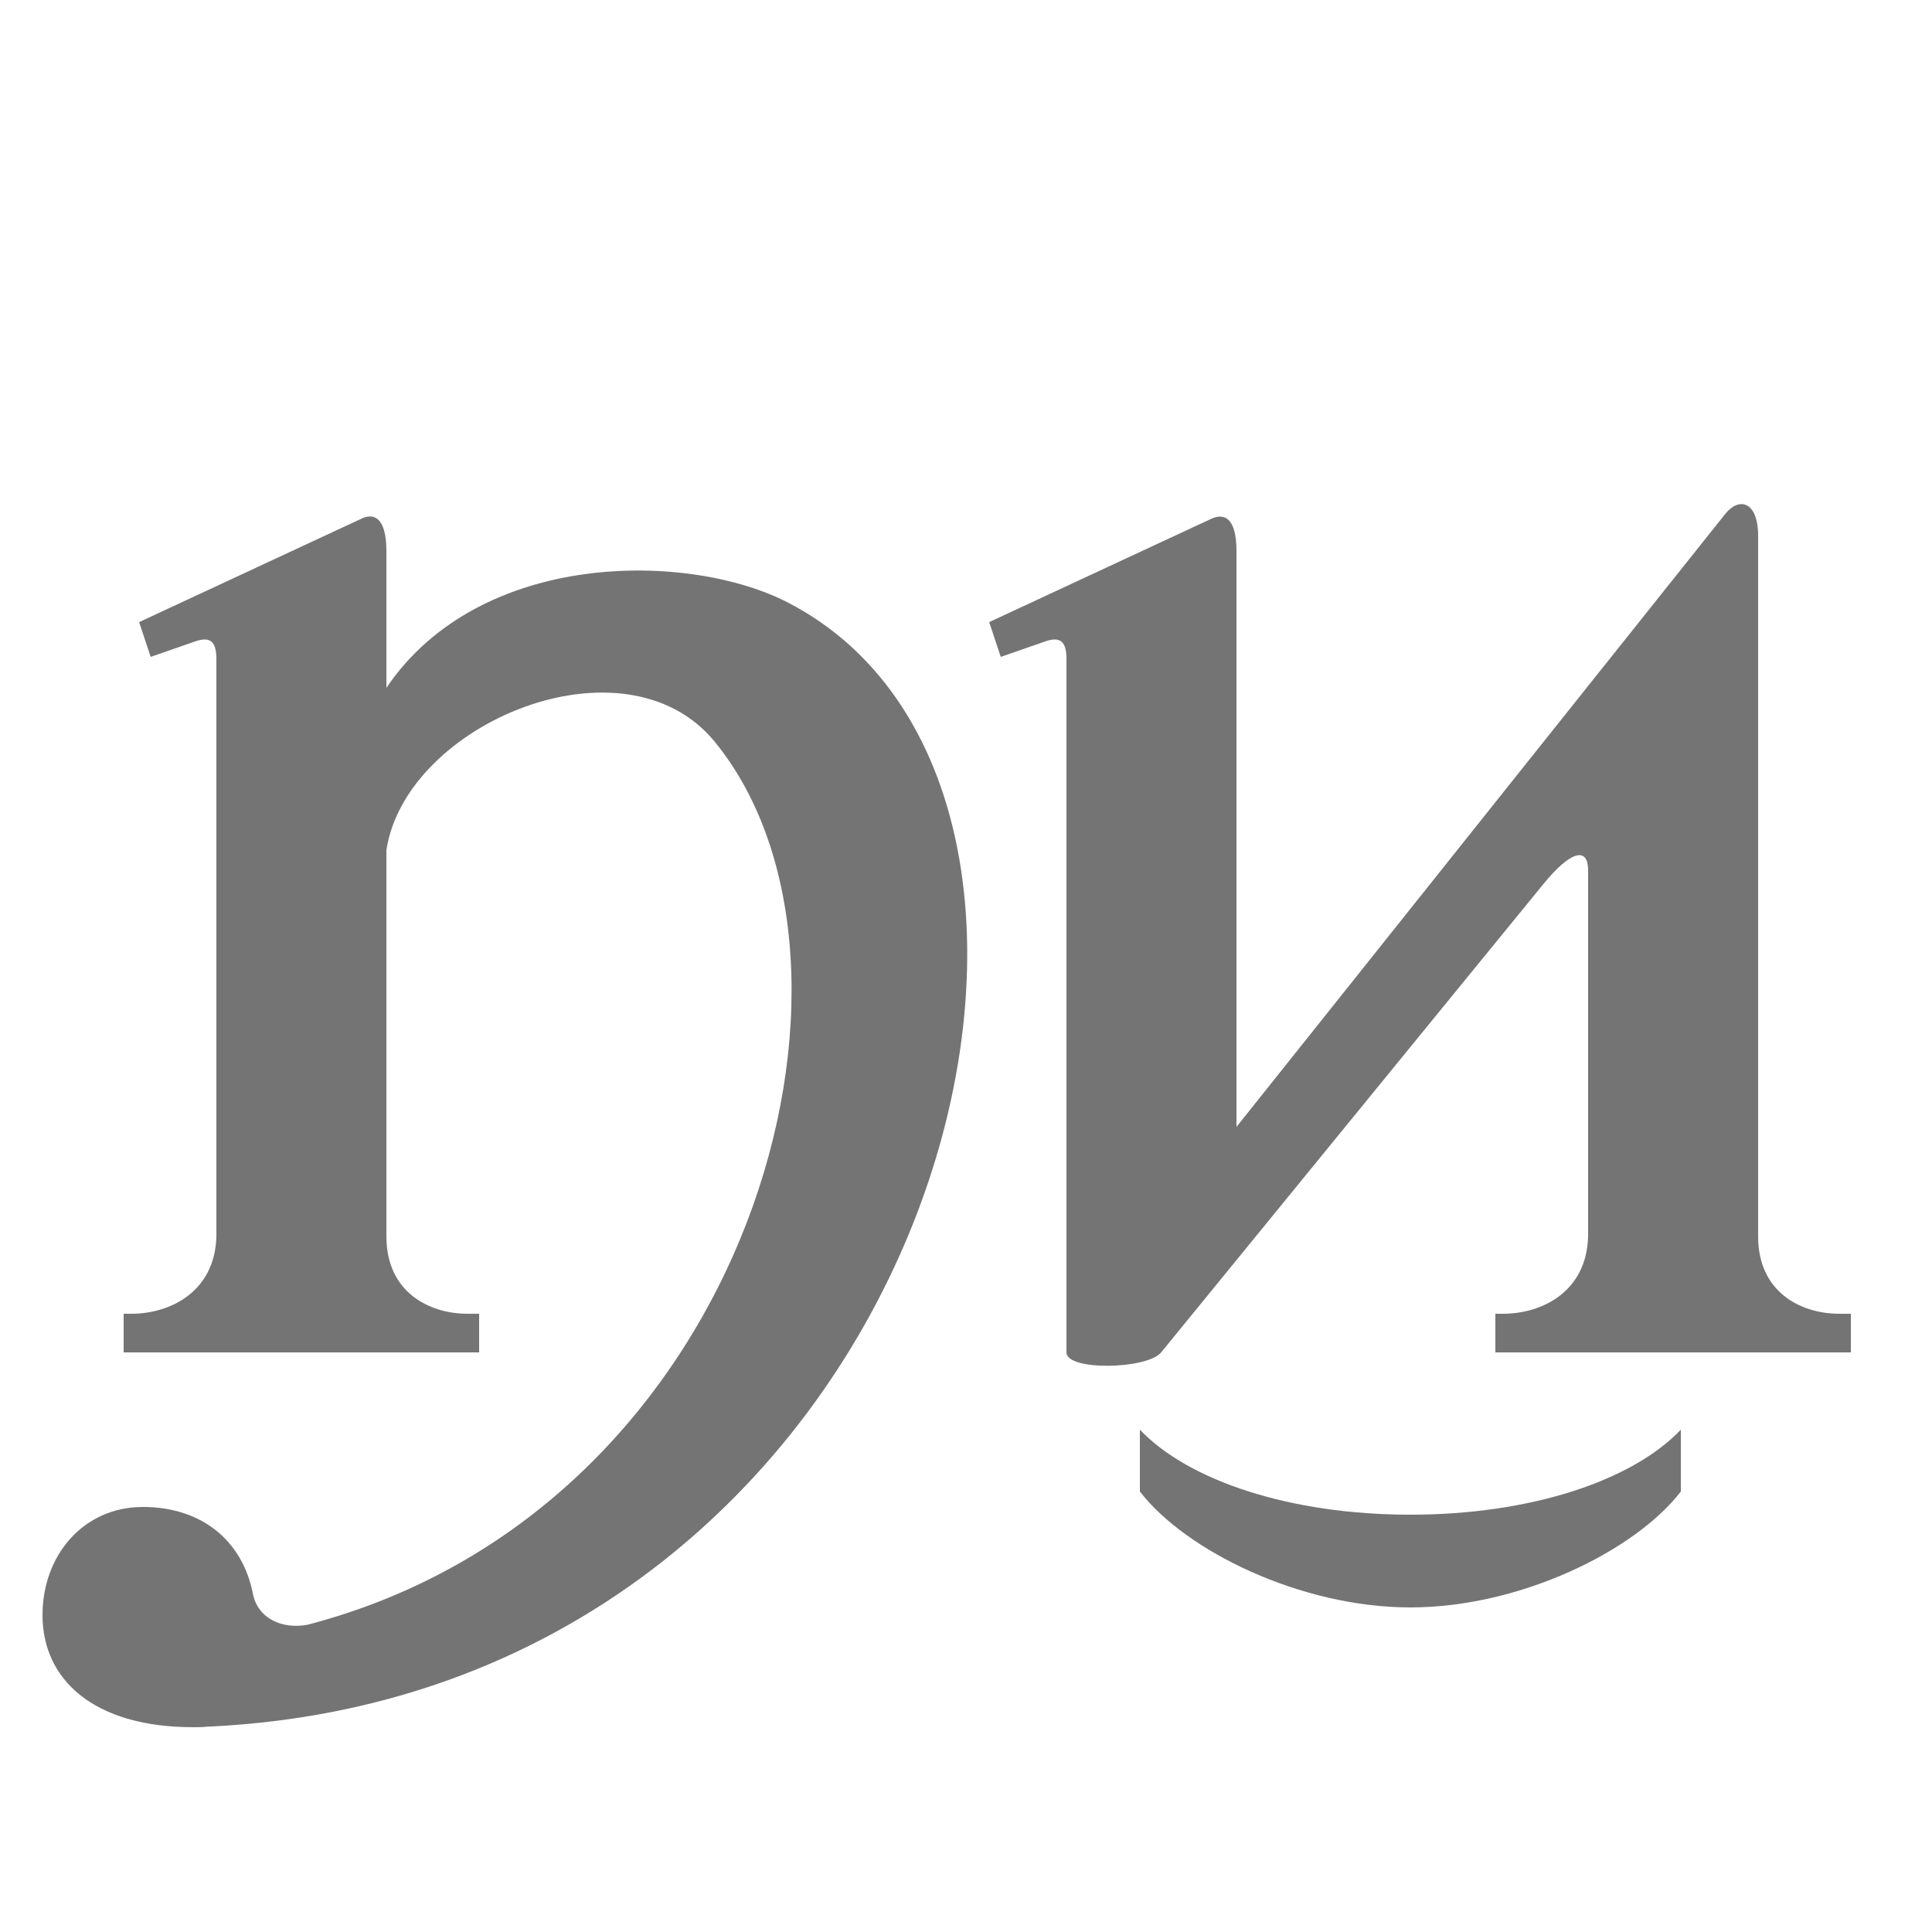<?xml version="1.0" encoding="UTF-8" standalone="no"?>
<!-- Created with Inkscape (http://www.inkscape.org/) -->

<svg
   width="1000mm"
   height="1000mm"
   viewBox="0 0 1000 1000"
   version="1.1"
   id="svg1"
   inkscape:version="1.3 (0e150ed6c4, 2023-07-21)"
   sodipodi:docname="main.svg"
   xml:space="preserve"
   xmlns:inkscape="http://www.inkscape.org/namespaces/inkscape"
   xmlns:sodipodi="http://sodipodi.sourceforge.net/DTD/sodipodi-0.dtd"
   xmlns:xlink="http://www.w3.org/1999/xlink"
   xmlns="http://www.w3.org/2000/svg"
   xmlns:svg="http://www.w3.org/2000/svg"><sodipodi:namedview
     id="namedview1"
     pagecolor="#ffffff"
     bordercolor="#666666"
     borderopacity="1.0"
     inkscape:showpageshadow="2"
     inkscape:pageopacity="0.0"
     inkscape:pagecheckerboard="0"
     inkscape:deskcolor="#d1d1d1"
     inkscape:document-units="mm"
     showgrid="true"
     inkscape:zoom="0.05656854"
     inkscape:cx="13355.48"
     inkscape:cy="3261.5302"
     inkscape:window-width="1920"
     inkscape:window-height="1001"
     inkscape:window-x="-9"
     inkscape:window-y="-9"
     inkscape:window-maximized="1"
     inkscape:current-layer="layer1"><sodipodi:guide
       position="2155.66,699.91"
       orientation="0,1"
       id="guide1"
       inkscape:locked="false"
       inkscape:label=""
       inkscape:color="rgb(192,28,40)" /><sodipodi:guide
       position="1000,300"
       orientation="0,1"
       id="guide3"
       inkscape:locked="false"
       inkscape:label=""
       inkscape:color="rgb(192,28,40)" /><inkscape:grid
       id="grid4"
       units="mm"
       originx="0"
       originy="0"
       spacingx="1"
       spacingy="1"
       empcolor="#0099e5"
       empopacity="0.302"
       color="#0099e5"
       opacity="0.149"
       empspacing="20"
       dotted="false"
       gridanglex="30"
       gridanglez="30"
       visible="true" /><sodipodi:guide
       position="0,1000"
       orientation="0,3779.528"
       id="guide63"
       inkscape:locked="false" /><sodipodi:guide
       position="1000,1000"
       orientation="3779.528,0"
       id="guide64"
       inkscape:locked="false" /><sodipodi:guide
       position="1000,0"
       orientation="0,-3779.528"
       id="guide65"
       inkscape:locked="false" /><sodipodi:guide
       position="0,0"
       orientation="-3779.528,0"
       id="guide66"
       inkscape:locked="false" /><inkscape:page
       x="0"
       y="0"
       width="1000"
       height="1000"
       id="main"
       margin="0"
       bleed="0" /><inkscape:page
       x="70"
       y="1000"
       width="450"
       height="1000"
       id="page0"
       margin="0"
       bleed="0"
       inkscape:label="x" /><inkscape:page
       x="520"
       y="1000"
       width="440"
       height="1000"
       id="page1"
       margin="0"
       bleed="0"
       inkscape:label="z" /><inkscape:page
       x="960"
       y="1000"
       width="440"
       height="1000"
       id="page2"
       inkscape:label="t"
       margin="0"
       bleed="0" /><inkscape:page
       x="3000"
       y="1000"
       width="500"
       height="1000"
       id="page3" /><inkscape:page
       x="4000"
       y="1000"
       width="500"
       height="1000"
       id="page4" /><inkscape:page
       x="5000"
       y="1000"
       width="500"
       height="1000"
       id="page5" /><inkscape:page
       x="6000"
       y="1000"
       width="500"
       height="1000"
       id="page6" /><inkscape:page
       x="7000"
       y="1000"
       width="500"
       height="1000"
       id="page7" /><inkscape:page
       x="8000"
       y="1000"
       width="500"
       height="1000"
       id="page8" /><inkscape:page
       x="9000"
       y="1000"
       width="500"
       height="1000"
       id="page9" /><inkscape:page
       x="10000"
       y="1000"
       width="500"
       height="1000"
       id="page10" /><inkscape:page
       x="11000"
       y="1000"
       width="500"
       height="1000"
       id="page11" /><inkscape:page
       x="12000"
       y="1000"
       width="500"
       height="1000"
       id="page12" /><inkscape:page
       x="13000"
       y="1000"
       width="500"
       height="1000"
       id="page13" /><inkscape:page
       x="14000"
       y="1000"
       width="500"
       height="1000"
       id="page14" /><inkscape:page
       x="15000"
       y="1000"
       width="500"
       height="1000"
       id="page15" /><inkscape:page
       x="16000"
       y="1000"
       width="500"
       height="1000"
       id="page16" /><inkscape:page
       x="17000"
       y="1000"
       width="500"
       height="1000"
       id="page17" /><inkscape:page
       x="18000"
       y="1000"
       width="500"
       height="1000"
       id="page18" /><inkscape:page
       x="19000"
       y="1000"
       width="500"
       height="1000"
       id="page19" /><inkscape:page
       x="20000"
       y="1000"
       width="500"
       height="1000"
       id="page20" /><inkscape:page
       x="21000"
       y="1000"
       width="500"
       height="1000"
       id="page21" /><inkscape:page
       x="22000"
       y="1000"
       width="500"
       height="1000"
       id="page22" /><inkscape:page
       x="23000"
       y="1000"
       width="500"
       height="1000"
       id="page23" /><inkscape:page
       x="24000"
       y="1000"
       width="500"
       height="1000"
       id="page24" /><inkscape:page
       x="25000"
       y="1000"
       width="500"
       height="1000"
       id="page25" /><inkscape:page
       x="26000"
       y="1000"
       width="500"
       height="1000"
       id="page26" /><inkscape:page
       x="27000"
       y="1000"
       width="500"
       height="1000"
       id="page27" /><inkscape:page
       x="28000"
       y="1000"
       width="500"
       height="1000"
       id="page28" /><inkscape:page
       x="29000"
       y="1000"
       width="500"
       height="1000"
       id="page29" /><inkscape:page
       x="30000"
       y="1000"
       width="500"
       height="1000"
       id="page30" /><inkscape:page
       x="31000"
       y="1000"
       width="500"
       height="1000"
       id="page31" /><inkscape:page
       x="32000"
       y="1000"
       width="500"
       height="1000"
       id="page32" /><inkscape:page
       x="33000"
       y="1000"
       width="500"
       height="1000"
       id="page33" /><inkscape:page
       x="34000"
       y="1000"
       width="500"
       height="1000"
       id="page34" /><inkscape:page
       x="35000"
       y="1000"
       width="500"
       height="1000"
       id="page35" /><inkscape:page
       x="36000"
       y="1000"
       width="500"
       height="1000"
       id="page36" /></sodipodi:namedview><defs
     id="defs1" /><g
     inkscape:label="Layer 1"
     inkscape:groupmode="layer"
     id="layer1"><path
       id="path137"
       style="fill:#747474;fill-opacity:1;stroke:none;stroke-width:160;stroke-linecap:round;stroke-linejoin:round;paint-order:stroke markers fill"
       d="m 7815.661,-1970 c -68.632,-10e-5 -136.401,19.43 -167.773,81.136 -11.742,23.096 -16.504,61.724 -6.649,85.917 8.642,21.217 30.879,35.454 54.853,30.561 26.026,-5.312 40.227,-25.738 35.807,-49.431 -4.673,-25.052 -29.713,-37.81 -19.01,-59.126 13.111,-26.113 42.316,-53.387 101.471,-53.387 66.537,0 105.64,74.329 105.64,174.329 -0.493,88.573 -55.816,163.77 -127.454,163.77 -65.218,-1.018 -80.209,-45.784 -81.454,-105.77 -0.246,-11.838 -79.416,28.619 -78,40 8.109,65.173 66.321,112 161.166,112 124.79,-10e-5 212,-80.804 212,-210 0,-151.02 -71.39,-210 -190.597,-210 z"
       sodipodi:nodetypes="sssssssccsssss" /><g
       id="g28"><path
         id="path30"
         style="fill:#747474;fill-opacity:1;stroke:none;stroke-width:160;stroke-linecap:round;stroke-linejoin:round;paint-order:stroke markers fill"
         d="M 2850,290 C 2734.02,290 2640,384.02 2640,500 c -1e-4,115.98 94.02,210 210,210 115.98,6e-5 210,-94.02 210,-210 1e-4,-123.248 -82.598,-210 -210,-210 z m 7.713,46.23 c 71.638,-5e-5 129.712,64.42 129.712,143.885 -1e-4,79.465 -58.074,143.885 -129.712,143.885 -71.638,5e-5 -129.712,-64.419 -129.712,-143.885 -10e-5,-79.466 58.074,-143.885 129.712,-143.885 z"
         sodipodi:nodetypes="ssssssssss" /></g><g
       id="g3"><path
         id="rect4"
         style="fill:#747474;fill-opacity:1;stroke:none;stroke-width:160;stroke-linecap:round;stroke-linejoin:round;paint-order:stroke markers fill"
         d="m 191.619,267.322 c -1.526,-0.028 -3.138,0.438 -4.725,1.231 l -114.894,53.447 6,18 23,-8 c 7.843,-2.728 11,-5e-5 11,9.176 v 298.825 c -0.779,28.696 -24,40 -44,40 h -4 v 20 H 248 v -20 h -6 c -20,3e-5 -42,-11.266 -42,-40 v -318 -36.678 c 0,-13.401 -3.803,-17.918 -8.381,-18 z"
         sodipodi:nodetypes="scccsscsccccsscss" /><path
         style="fill:#747474;fill-opacity:1;stroke:none;stroke-width:0.265px;stroke-linecap:butt;stroke-linejoin:miter;stroke-opacity:1"
         d="m 200,356 v 84 C 210.003,374.367 323.389,326.936 370,384 464.153,499.269 389.77,781.038 159,841 l -59,53 C 482.978,882.635 604.07,413.818 408.077,312 357.02,285.476 248.709,284.151 200,356 Z"
         id="path5"
         sodipodi:nodetypes="ccsccsc" /><path
         id="path6"
         style="fill:#747474;stroke-width:160;stroke-linecap:round;stroke-linejoin:round;paint-order:stroke markers fill"
         d="M 130.889,824.845 C 125.419,797.118 104.045,780 74,780 c -30.928,0 -52,25.072 -52,56 0,33.005 26.045,58 78,58 30.928,0 59,-22.072 59,-53 -12.753,2.296 -25.516,-3.001 -28.111,-16.155 z"
         sodipodi:nodetypes="sssscs" /></g><path
       id="path8"
       style="fill:#747474;stroke-width:160;stroke-linecap:round;stroke-linejoin:round;paint-order:stroke markers fill"
       d="m 1112,80 4,1e-5 c 20,5e-5 43.221,-11.304 44,-40 h 80 c 0,28.734 22,40 42,40 l 6,-1e-5 v 20 h -176 z"
       sodipodi:nodetypes="csccscccc" /><path
       style="fill:#747474;fill-opacity:1;stroke:none;stroke-width:0.265px;stroke-linecap:butt;stroke-linejoin:miter;stroke-opacity:1"
       d="m 584.925,-52.404 v 32 c 0,7.335 8.731,8.21 13.15,2.356 l 234,-310 c 12.593,-16.683 23,-19.971 23,-6.824 v 0.824 l 80,-116 v -36.678 c 0,-17.867 -8.86,-22.452 -13.106,-16.769 z"
       id="path12"
       sodipodi:nodetypes="cssssccssc" /><g
       id="glyph_z"><path
         id="rect7"
         style="fill:#747474;stroke-width:160;stroke-linecap:round;stroke-linejoin:round;paint-order:stroke markers fill"
         d="M 552,700 640,600 V 322 h -88 z"
         sodipodi:nodetypes="ccccc" /><path
         style="fill:#747474;fill-opacity:1;stroke:none;stroke-width:0.265px;stroke-linecap:butt;stroke-linejoin:miter;stroke-opacity:1"
         d="M 512,322 518,340 l 23,-8 c 7.843,-2.728 11,0 11,9.176 L 640,322 v -36.678 c 0,-17.867 -6.674,-19.761 -13.106,-16.769 z"
         id="path9"
         sodipodi:nodetypes="ccsccssc" /><path
         id="rect9"
         style="fill:#747474;stroke-width:160;stroke-linecap:round;stroke-linejoin:round;paint-order:stroke markers fill"
         d="m 910,312 -88,66 v 262 c -0.779,28.696 -24,40 -44,40 h -4 v 20 h 184 v -20 h -6 c -20,0 -42,-11.266 -42,-40 z"
         sodipodi:nodetypes="cccsccccssc" /><path
         style="fill:#747474;fill-opacity:1;stroke:none;stroke-width:0.265px;stroke-linecap:butt;stroke-linejoin:miter;stroke-opacity:1"
         d="M 552,693.644 V 700 c 0,9.715 41.861,8.747 49,10e-6 L 799,457.4 C 812.216,441.207 822,437.43 822,450.576 v 0.824 L 910,314 V 277.322 C 910,259.455 900.142,257.043 893,266 Z"
         id="path11"
         sodipodi:nodetypes="cssssccssc" /><path
         id="path13"
         style="fill:#747474;fill-opacity:1;stroke:none;stroke-width:0.265px;stroke-linecap:butt;stroke-linejoin:miter;stroke-opacity:1"
         d="m 590,740 v 32 c 23.634,30.68 83.115,60 140,60 56.885,2e-5 116.366,-29.32 140,-60 v -32 c -25.264,26.524 -77.935,44 -140,44 -62.065,0 -114.736,-17.476 -140,-44 z"
         sodipodi:nodetypes="ccsccsc" /></g><g
       id="glyph_i"><path
         id="rect14"
         style="fill:#747474;fill-opacity:1;stroke:none;stroke-width:160;stroke-linecap:round;stroke-linejoin:round;paint-order:stroke markers fill"
         d="M 1122.894,268.553 1008,322 l 6,18 23,-8 c 7.843,-2.728 11,-5e-5 11,9.176 v 298.825 c -0.779,28.696 -24,40 -44,40 H 1000 v 20 h 184 v -20 h -6 c -20,0 -42,-11.266 -42,-40 V 285.322 c 0,-6.563 -1.169,-22.738 -13.106,-16.769 z"
         sodipodi:nodetypes="cccsscsccccsssc" /><path
         style="fill:#747474;fill-opacity:1;stroke:none;stroke-width:0.265px;stroke-linecap:butt;stroke-linejoin:miter;stroke-opacity:1"
         d="m 1136,354 v 84 c 9.931,-65.633 111.354,-116.665 164.655,-70.42 43.377,37.634 37.31,132.055 3.493,230.81 -39.028,113.973 106.245,164.56 176.043,37.636 l -24.127,-6.406 c -36.065,43.802 -82.002,30.38 -59.473,-36.665 44.942,-133.744 24.913,-246.446 -52.597,-284.374 C 1292.316,283.293 1184.709,282.151 1136,354 Z"
         id="path15"
         sodipodi:nodetypes="ccssccssc" /></g><g
       id="g26"><path
         id="path17"
         style="fill:#747474;stroke-width:160;stroke-linecap:round;stroke-linejoin:round;paint-order:stroke markers fill"
         d="M 2116,316 2036,342 v 358 h 128 v -20 h -6 c -20,0 -42.001,-11.266 -42.001,-40 z"
         sodipodi:nodetypes="cccccssc" /><path
         id="path19"
         style="fill:#747474;stroke-width:160;stroke-linecap:round;stroke-linejoin:round;paint-order:stroke markers fill"
         d="m 2036,300 v 60 h 80 c 0.779,-28.696 24,-40 44,-40 H 2164 v -20 z" /><path
         id="path44-4"
         style="fill:#747474;stroke-width:160;stroke-linecap:round;stroke-linejoin:round;paint-order:stroke markers fill"
         d="m 1944,300 h -178 v 20 h 36 c 21.85,0 23.138,8.549 8,26 -63.61,73.329 -90,225.826 -14,310 74.113,82.085 197.357,55.071 264,-56 v -60 c -60,89.533 -144.652,112.157 -202,49.901 C 1785.514,511.212 1879.353,340 1940,312 c 6.924,-3.197 12.439,-12 4,-12 z"
         sodipodi:nodetypes="sccsssccsss" /><path
         id="path61"
         style="fill:#747474;stroke-width:160;stroke-linecap:round;stroke-linejoin:round;paint-order:stroke markers fill"
         d="m 1684,300 h -178 v 20 h 36 c 21.85,0 23.138,8.549 8,26 -63.61,73.329 -90,225.826 -14,310 74.113,82.085 197.357,55.071 264,-56 v -60 c -60,89.533 -144.652,112.157 -202,49.901 C 1525.514,511.212 1619.353,340 1680,312 c 6.924,-3.197 12.439,-12 4,-12 z"
         sodipodi:nodetypes="sccsssccsss" /></g><g
       id="g27"><path
         id="path21"
         style="fill:#747474;stroke-width:160;stroke-linecap:round;stroke-linejoin:round;paint-order:stroke markers fill"
         d="M 2580,316 2500,342 v 538 h 80 z"
         sodipodi:nodetypes="ccccc" /><path
         id="path22"
         style="fill:#747474;stroke-width:160;stroke-linecap:round;stroke-linejoin:round;paint-order:stroke markers fill"
         d="m 2500,300 v 60 h 80 c 0.779,-28.696 24,-40 44,-40 H 2628 v -20 z" /><path
         id="path44-2"
         style="fill:#747474;stroke-width:160;stroke-linecap:round;stroke-linejoin:round;paint-order:stroke markers fill"
         d="m 2408,300 h -178 v 20 h 36 c 21.85,0 23.138,8.549 8,26 -63.61,73.329 -90,225.826 -14,310 74.113,82.085 197.357,55.071 264,-56 v -60 c -60,89.533 -144.652,112.157 -202,49.901 C 2249.514,511.212 2343.353,340 2404,312 c 6.924,-3.197 12.439,-12 4,-12 z"
         sodipodi:nodetypes="sccsssccsss" /><path
         style="fill:#747474;fill-opacity:1;stroke:none;stroke-width:0.265px;stroke-linecap:butt;stroke-linejoin:miter;stroke-opacity:1"
         d="m 2640,874 -9.671,-21.082 -39.329,17.082 c -7.617,3.308 -11,0 -11,-9.176 v -0.824 l -80,20 v 40.678 c 0,17.867 6.761,19.942 13.106,16.769 z"
         id="path9-6"
         sodipodi:nodetypes="ccssccssc" /></g><path
       id="path25"
       style="fill:#747474;stroke-width:160;stroke-linecap:round;stroke-linejoin:round;paint-order:stroke markers fill"
       d="m 3019.538,-653.901 c -57.348,-62.256 -142,-39.631 -202,49.901 v -60 c 66.642,-111.071 189.887,-138.084 264,-56 10.009,11.086 139.579,183.519 -61.538,356 h -95.804 c 104.736,-40 163.037,-216.413 95.342,-289.901 z"
       sodipodi:nodetypes="sccsccs" /><use
       x="0"
       y="0"
       xlink:href="#path25"
       id="use26"
       transform="rotate(180,2907.336,-564)" /><g
       id="g29"><path
         id="path31"
         style="fill:#747474;fill-opacity:1;stroke:none;stroke-width:0.265px;stroke-linecap:butt;stroke-linejoin:miter;stroke-opacity:1"
         d="M 3146,80 3073.999,217.705 3097.803,220 c 39.571,-55.168 94.632,-102 180.558,-102 h 97.841 c 16.306,0 13.756,4.797 -9.38,18.154 C 3233.706,213.009 3096,336.469 3096,500 l 82.115,-20 C 3181.226,300 3352,198 3488.3,134 3518,120.054 3535.916,98.444 3535.616,80 Z"
         sodipodi:nodetypes="cccsssccscc" /><path
         id="path32"
         style="fill:#747474;fill-opacity:1;stroke:none;stroke-width:160;stroke-linecap:round;stroke-linejoin:round;paint-order:stroke markers fill"
         d="m 3306,290 c -115.98,6e-5 -210,94.02 -210,210 0,115.98 94.02,210 210,210 115.98,6e-5 214,-100.02 214,-216 1e-4,-115.98 -77.253,-204 -214,-204 z m 7.404,50 c 74.718,-5e-5 135.29,62.68 135.289,140 -10e-5,77.32 -60.571,140 -135.289,140 -74.718,5e-5 -135.289,-62.68 -135.289,-140 -1e-4,-77.32 60.571,-140 135.289,-140 z"
         sodipodi:nodetypes="ssssssssss" /></g><g
       id="g30"><path
         id="path33"
         style="fill:#747474;fill-opacity:1;stroke:none;stroke-width:160;stroke-linecap:round;stroke-linejoin:round;paint-order:stroke markers fill"
         d="M 3770,290 C 3654.02,290 3560,384.02 3560,500 c -1e-4,115.98 94.02,210 210,210 115.98,6e-5 210,-94.02 210,-210 1e-4,-123.248 -82.598,-210 -210,-210 z m 7.713,46.23 c 71.638,-5e-5 129.712,64.42 129.712,143.885 -1e-4,79.465 -58.074,143.885 -129.712,143.885 -71.638,5e-5 -129.712,-64.419 -129.712,-143.885 -10e-5,-79.466 58.074,-143.885 129.712,-143.885 z"
         sodipodi:nodetypes="ssssssssss" /><path
         id="path34"
         style="fill:#747474;stroke-width:160;stroke-linecap:round;stroke-linejoin:round;paint-order:stroke markers fill"
         d="m 3724,304 80,-6 V 140 c 0.885,-28.696 20.297,-40 50,-40 h 20 V 80 H 3654 V 100 h 20 c 28.949,0 50,11.266 50,40 z"
         sodipodi:nodetypes="cccsccccssc" /></g><g
       id="g31"><path
         id="path35"
         style="fill:#747474;stroke-width:160;stroke-linecap:round;stroke-linejoin:round;paint-order:stroke markers fill"
         d="m 4012,300 1,20 h 16 c 28.571,0 60.653,11.262 62,40 l 3,64 C 4102.493,605.204 4179.391,708 4390,708 h 12.546 c 57.454,0 104.435,-33.811 123.451,-74.139 25.906,-54.939 1.339,-107.379 -27.499,-124.653 -22.181,-13.287 -43.641,-14.635 -59.988,-1.913 -13.898,10.816 -18.558,32.643 1.22,42.856 36.19,18.688 68.56,53.824 49.249,77.907 -16.514,20.595 -48.429,33.944 -82.433,33.944 h -18.545 c -126.427,0 -192.653,-71.807 -202.001,-238 l -2.999,-64 c -0.656,-28.696 22,-40 42,-40 h 16 l -1,-20 z"
         sodipodi:nodetypes="ccssssssssssssccsccc" /><path
         id="path37"
         style="fill:#747474;stroke-width:160;stroke-linecap:round;stroke-linejoin:round;paint-order:stroke markers fill"
         d="m 4542,300 -108,5.1e-4 c -20,9e-5 -53.788,11.079 -83.2,40 L 4051.8,634 c -29.413,28.921 -58.792,46 -85.2,46 H 3952 l -3e-4,20 110.6,-5.2e-4 c 20,-9e-5 53.787,-11.079 83.2,-40 l 299,-294 c 29.413,-28.921 63.2,-46 83.2,-46 h 14 z"
         sodipodi:nodetypes="cssssccsssscc" /></g><g
       id="g33"><path
         id="path41"
         style="fill:#747474;fill-opacity:1;stroke:none;stroke-width:160;stroke-linecap:round;stroke-linejoin:round;paint-order:stroke markers fill"
         d="m 5164.792,290 c -109.79,0 -204.792,94.02 -204.792,210 -1e-4,100 70.655,210 212.062,210 74.346,4e-5 138.165,-42.469 175.363,-112.039 l -26.21,-7.01 c -30.717,29.049 -76.306,47.049 -144.998,47.049 -76.217,-5e-5 -128.217,-69.074 -128.217,-157.885 -2e-4,-79.466 50.491,-143.885 118.306,-143.885 63.155,-4e-5 109.048,51.147 112.162,126.77 H 5005.425 L 5015.425,496 H 5344 c 6.626,0 9.3,-4.513 9.3,-10.029 0,-124.994 -69.3,-195.971 -188.508,-195.971 z"
         sodipodi:nodetypes="sssccssscccsss" /></g><g
       id="g34"><path
         id="path42"
         style="fill:#747474;stroke-width:160;stroke-linecap:round;stroke-linejoin:round;paint-order:stroke markers fill"
         d="M 5768,316 5688,342 v 358 h 128 v -20 h -6 c -20,0 -42.001,-11.266 -42.001,-40 z"
         sodipodi:nodetypes="cccccssc" /><path
         id="path43"
         style="fill:#747474;stroke-width:160;stroke-linecap:round;stroke-linejoin:round;paint-order:stroke markers fill"
         d="m 5688,300 v 60 h 80 c 0.779,-28.696 24,-40 44,-40 H 5816 v -20 z" /><path
         id="path44"
         style="fill:#747474;stroke-width:160;stroke-linecap:round;stroke-linejoin:round;paint-order:stroke markers fill"
         d="m 5596,300 h -178 v 20 h 36 c 21.85,0 23.138,8.549 8,26 -63.61,73.329 -90,225.826 -14,310 74.113,82.085 197.357,55.071 264,-56 v -60 c -60,89.533 -144.652,112.157 -202,49.901 C 5437.514,511.212 5531.353,340 5592,312 c 6.924,-3.197 12.439,-12 4,-12 z"
         sodipodi:nodetypes="sccsssccsss" /></g><g
       id="g35"><path
         id="path45"
         style="fill:#747474;fill-opacity:1;stroke:none;stroke-width:160;stroke-linecap:round;stroke-linejoin:round;paint-order:stroke markers fill"
         d="m 6132,442 c 0.246,11.838 85.429,-12.44 82,-40 -8.109,-65.173 -68.32,-112 -163.166,-112 -124.791,6e-5 -212,80.804 -212,210 -1e-4,140 101.166,210 212,210 70.307,4e-5 131.203,-42.469 166.381,-112.039 l -24.787,-7.01 c -29.049,29.049 -88.214,45.049 -141.882,45.049 -70.546,-5e-5 -124.232,-62.642 -123.713,-155.885 0.443,-79.464 54.074,-143.885 125.713,-143.885 C 6117.764,337.248 6130.755,382.014 6132,442 Z"
         sodipodi:nodetypes="scsssccssss" /></g><g
       id="g36"><path
         id="path22-3"
         style="fill:#747474;stroke-width:160;stroke-linecap:round;stroke-linejoin:round;paint-order:stroke markers fill"
         d="m 6240,300.037 v 20 h 4 c 20,-10e-5 43.222,11.304 44,40 v 279.962 c 0,28.734 -22,40 -42.001,40 h -6 v 20 h 134 V 300.038 Z"
         sodipodi:nodetypes="ccscssccccc" /><path
         style="fill:#747474;fill-opacity:1;stroke:none;stroke-width:0.265px;stroke-linecap:butt;stroke-linejoin:miter;stroke-opacity:1"
         d="m 6288,300 20,38 h 201.638 c 70.362,0 118.744,31.764 151.287,77.134 l 25.577,-1.887 -58.502,-113.247 z"
         id="path47"
         sodipodi:nodetypes="ccscccc" /><path
         style="fill:#747474;fill-opacity:1;stroke:none;stroke-width:0.265px;stroke-linecap:butt;stroke-linejoin:miter;stroke-opacity:1"
         d="m 6368,482.88 v 46.907 c 98.989,-68.581 177.915,-72.849 211.404,-10 33.464,62.802 -24.049,142.213 -123.224,142.213 h -88.18 v 38 h 110.55 c 203.784,0 236.547,-145.269 184.588,-220 -56.409,-81.131 -183.529,-86.809 -295.137,2.88 z"
         id="path48"
         sodipodi:nodetypes="ccssccssc" /></g><g
       id="g37"><path
         id="path50"
         style="fill:#747474;fill-opacity:1;stroke:none;stroke-width:160;stroke-linecap:round;stroke-linejoin:round;paint-order:stroke markers fill"
         d="m 7057,287 c -101.068,6e-5 -183,95.363 -183,213 -1e-4,117.637 81.932,213 183,213 101.068,6e-5 183,-95.363 183,-213 0,-125.009 -71.978,-213 -183,-213 z M 7060.544,335 c 54.512,-5e-5 98.703,65.091 98.703,145.386 0,80.294 -44.191,145.385 -98.703,145.385 -54.513,5e-5 -98.704,-65.091 -98.704,-145.385 0,-80.294 44.191,-145.386 98.704,-145.386 z"
         sodipodi:nodetypes="ssssssssss" /><path
         id="path51"
         style="fill:#747474;stroke-width:160;stroke-linecap:round;stroke-linejoin:round;paint-order:stroke markers fill"
         d="m 6760,700 82,-100 V 360 l -82,-50 z"
         sodipodi:nodetypes="ccccc" /><path
         id="path53"
         style="fill:#747474;fill-opacity:1;stroke:none;stroke-width:0.265px;stroke-linecap:butt;stroke-linejoin:miter;stroke-opacity:1"
         d="m 6899.999,520.483 -139.999,173.161 v 6.356 c 0,11.918 54.804,11.822 64,-1.6e-4 L 6964,520 Z"
         sodipodi:nodetypes="ccsscc" /><path
         id="path54"
         style="fill:#747474;stroke-width:160;stroke-linecap:round;stroke-linejoin:round;paint-order:stroke markers fill"
         d="m 6712,300 v 20 h 4 c 20,-1e-4 43.222,11.304 44,40 H 6842 v -60 z"
         sodipodi:nodetypes="ccscccc" /></g><g
       id="g38"><path
         id="path55"
         style="fill:#747474;fill-opacity:1;stroke:none;stroke-width:160;stroke-linecap:round;stroke-linejoin:round;paint-order:stroke markers fill"
         d="m 7414,297 -166,3 132,48 35.603,0.028 c 79.883,0.064 139.048,57.962 139.048,139.034 0,100.602 -59.165,157.246 -139.048,157.033 l -35.603,-0.095 -132,56 L 7414,703 c 156.553,2.829 230,-76.63 230,-207 0,-130.591 -81.465,-201.684 -230,-199 z"
         sodipodi:nodetypes="sccsssccsss" /><path
         id="path56"
         style="fill:#747474;stroke-width:160;stroke-linecap:round;stroke-linejoin:round;paint-order:stroke markers fill"
         d="m 7248,300 v 20 H 7252 c 20,0 43.222,11.304 44,40 v 280 c 0,28.734 -22.001,40 -42.001,40 h -6 v 20 h 132 V 300 Z"
         sodipodi:nodetypes="ccscssccccc" /></g><g
       id="g102"><path
         id="path57"
         style="fill:#747474;fill-opacity:1;stroke:none;stroke-width:160;stroke-linecap:round;stroke-linejoin:round;paint-order:stroke markers fill"
         d="m 8059.83,504.135 c 0,-142.13 -63.999,-222.21 -201.085,-222.21 -52.35,0 -117.826,17.772 -146.244,67.691 -12.623,22.173 -14.38,54.13 -3.047,77.797 11.076,23.129 35.511,39.451 63.081,34.006 29.93,-5.911 46.26,-28.639 41.178,-55.002 -5.374,-27.876 -35.079,-36.427 -17.608,-56.888 10.291,-12.052 38.745,-20.62 61.257,-20.62 70.743,0 110.378,61.742 110.378,164.586 0,91.717 -32.55,146.9 -100.373,150.739 -90.71,5.134 -137.524,-28.994 -137.524,-111.294 l -27.644,6.173 c -17.527,97.59 33.187,174.888 165.743,174.888 121.127,0 191.888,-85.544 191.888,-209.865 z"
         sodipodi:nodetypes="ssssssssssccss" /></g><circle
       style="fill:#747474;fill-opacity:1;stroke:none;stroke-width:160;stroke-linecap:round;stroke-linejoin:round;paint-order:stroke markers fill"
       id="path62"
       cx="9270"
       cy="650"
       r="50" /><circle
       style="fill:#747474;fill-opacity:1;stroke:none;stroke-width:160;stroke-linecap:round;stroke-linejoin:round;paint-order:stroke markers fill"
       id="circle62"
       cx="9410"
       cy="650"
       r="50" /><path
       style="fill:#747474;fill-opacity:1;stroke:none;stroke-width:0.265px;stroke-linecap:butt;stroke-linejoin:miter;stroke-opacity:1"
       d="m 9460,650 c 3e-4,47 -28,92 -48.284,110 h -27.565 c 20.018,-23.289 39.849,-60 39.849,-110 z"
       id="path63"
       sodipodi:nodetypes="ccccc" /><g
       id="g47"><path
         id="path66"
         style="fill:#747474;stroke-width:160;stroke-linecap:round;stroke-linejoin:round;paint-order:stroke markers fill"
         d="m 12340,120 v 20.001 h 8 c 28.949,0 50,11.266 50,40 v 640 c 0,28.71 -20.298,40 -50,40 h -8 v 20 h 200 v -20 h -8 c -28.949,0 -50,-11.266 -50,-40 V 180 c 0,-28.71 20.297,-40 50,-40 h 8 v -20.001 z"
         sodipodi:nodetypes="ccssssccccssssccc" /></g><g
       id="g48"><path
         id="path67"
         style="fill:#747474;stroke-width:160;stroke-linecap:round;stroke-linejoin:round;paint-order:stroke markers fill"
         d="m 12880,120 v 20.001 h 8 c 28.949,0 50,11.266 50,40 v 640 c 0,28.71 -20.298,40 -50,40 h -8 v 20 h 198 v -20 h -8 c -28.949,0 -50,-11.266 -50,-40 V 180 c 0,-28.71 20.297,-40 50,-40 h 8 v -20.001 z"
         sodipodi:nodetypes="ccssssccccssssccc" /><path
         id="path68"
         style="fill:#747474;stroke-width:160;stroke-linecap:round;stroke-linejoin:round;paint-order:stroke markers fill"
         d="m 12682,200 v 20.001 h 8 c 28.949,0 50,11.266 50,40 V 640 c 0,28.71 -20.298,40 -50,40 h -8 v 20 h 198 v -20 h -8 c -28.949,0 -50,-11.266 -50,-40 V 200 Z"
         sodipodi:nodetypes="ccssssccccsscc" /></g><g
       id="g49"><path
         id="path69"
         style="fill:#747474;stroke-width:160;stroke-linecap:round;stroke-linejoin:round;paint-order:stroke markers fill"
         d="m 13502,120 v 20.001 h 8 c 28.949,0 50,11.266 50,40 v 640 c 0,28.71 -20.298,40 -50,40 h -8 v 20 h 196 v -20 h -8 c -28.949,0 -50,-11.266 -50,-40 V 180 c 0,-28.71 20.297,-40 50,-40 h 8 v -20.001 z"
         sodipodi:nodetypes="ccssssccccssssccc" /><path
         id="path70"
         style="fill:#747474;stroke-width:160;stroke-linecap:round;stroke-linejoin:round;paint-order:stroke markers fill"
         d="m 13342,200 v 20.001 h 8 c 28.949,0 50,11.266 50,40 V 640 c 0,28.71 -20.298,40 -50,40 h -8 v 20 h 196 v -20 h -8 c -28.949,0 -50,-11.266 -50,-40 V 200 Z"
         sodipodi:nodetypes="ccssssccccsscc" /><path
         id="path71"
         style="fill:#747474;stroke-width:160;stroke-linecap:round;stroke-linejoin:round;paint-order:stroke markers fill"
         d="m 13182,200 v 20.001 h 8 c 28.949,0 50,11.266 50,40 V 640 c 0,28.71 -20.298,40 -50,40 h -8 v 20 h 196 v -20 h -8 c -28.949,0 -50,-11.266 -50,-40 V 200 Z"
         sodipodi:nodetypes="ccssssccccsscc" /></g><g
       id="g50"><path
         id="path37-5"
         style="fill:#747474;stroke-width:160;stroke-linecap:round;stroke-linejoin:round;paint-order:stroke markers fill"
         d="m 13800.6,320 h 14 c 20,0 56.855,8.258 83.2,40 l 248.999,300 c 26.345,31.741 63.201,40 83.2,40 l 110.601,5.2e-4 -0.601,-20 h -14 c -20,0 -56.855,-8.26 -83.199,-40 l -249,-300 c -26.345,-31.741 -63.201,-40 -83.2,-40 l -110.6,-5.1e-4 z"
         sodipodi:nodetypes="cssssccsssscc" /><path
         id="path72"
         style="fill:#747474;stroke-width:160;stroke-linecap:round;stroke-linejoin:round;paint-order:stroke markers fill"
         d="m 14112,120 v 20.001 h 8 c 28.949,0 61.927,13.858 50,40 l -292,640 c -11.917,26.12 -40.298,40 -70,40 h -8 v 20 h 228 v -20 h -8 c -28.949,0 -61.927,-13.858 -50,-40 l 292,-640 c 11.917,-26.12 40.297,-40 70,-40 h 8 V 120 Z"
         sodipodi:nodetypes="ccssssccccssssccc" /></g><g
       id="g51"><path
         id="path76"
         style="fill:#747474;stroke-width:160;stroke-linecap:round;stroke-linejoin:round;paint-order:stroke markers fill"
         d="m 14920,440 h -440 c -28.71,0 -40,-10.298 -40,-40 v -8 h -20 v 128 h 440 c 28.71,0 39.999,10.297 39.999,40 v 8 H 14920 Z"
         sodipodi:nodetypes="csscccssccc" /></g><g
       id="g53"><path
         id="path77"
         style="fill:#747474;stroke-width:160;stroke-linecap:round;stroke-linejoin:round;paint-order:stroke markers fill"
         d="m 15784,120 v 20.001 h 8 c 28.949,0 50,11.266 50,40 v 640 c 0,28.71 -20.298,40 -50,40 h -8 v 20 h 196 v -20 h -8 c -28.949,0 -50,-11.266 -50,-40 V 180 c 0,-28.71 20.297,-40 50,-40 h 8 v -20.001 z"
         sodipodi:nodetypes="ccssssccccssssccc" /><path
         id="path78"
         style="fill:#747474;stroke-width:160;stroke-linecap:round;stroke-linejoin:round;paint-order:stroke markers fill"
         d="m 15604,200 v 20.001 h 8 c 28.949,0 50,11.266 50,40 V 640 c 0,28.71 -20.298,40 -50,40 h -8 v 20 h 196 v -20 h -8 c -28.949,0 -50,-11.266 -50,-40 V 200 Z"
         sodipodi:nodetypes="ccssssccccsscc" /><use
         x="0"
         y="0"
         xlink:href="#path76"
         id="use81"
         transform="translate(1120)" /></g><g
       id="g54"><path
         id="path79"
         style="fill:#747474;stroke-width:160;stroke-linecap:round;stroke-linejoin:round;paint-order:stroke markers fill"
         d="m 16388,120 v 20.001 h 8 c 28.949,0 50,11.266 50,40 v 640 c 0,28.71 -20.298,40 -50,40 h -8 v 20 h 196 v -20 h -8 c -28.949,0 -50,-11.266 -50,-40 V 180 c 0,-28.71 20.297,-40 50,-40 h 8 v -20.001 z"
         sodipodi:nodetypes="ccssssccccssssccc" /><path
         id="path80"
         style="fill:#747474;stroke-width:160;stroke-linecap:round;stroke-linejoin:round;paint-order:stroke markers fill"
         d="m 16254,200 v 20.001 h 8 c 28.949,0 50,11.266 50,40 V 640 c 0,28.71 -20.298,40 -50,40 h -8 v 20 h 196 v -20 h -8 c -28.949,0 -50,-11.266 -50,-40 V 200 Z"
         sodipodi:nodetypes="ccssssccccsscc" /><path
         id="path81"
         style="fill:#747474;stroke-width:160;stroke-linecap:round;stroke-linejoin:round;paint-order:stroke markers fill"
         d="m 16120,200 v 20.001 h 8 c 28.949,0 50,11.266 50,40 V 640 c 0,28.71 -20.298,40 -50,40 h -8 v 20 h 196 v -20 h -8 c -28.949,0 -50,-11.266 -50,-40 V 200 Z"
         sodipodi:nodetypes="ccssssccccsscc" /><use
         x="0"
         y="0"
         xlink:href="#path76"
         id="use82"
         transform="translate(1680)" /></g><g
       id="g55"><path
         style="fill:#747474;fill-opacity:1;stroke:none;stroke-width:0.265px;stroke-linecap:butt;stroke-linejoin:miter;stroke-opacity:1"
         d="M 17139.999,120 H 16780 l -58.502,113.247 25.576,1.887 c 32.543,-45.37 100.925,-77.134 171.287,-77.134 h 201.638 z"
         id="path47-1"
         sodipodi:nodetypes="ccccscc" /><path
         id="path37-5-6"
         style="fill:#747474;stroke-width:160;stroke-linecap:round;stroke-linejoin:round;paint-order:stroke markers fill"
         d="m 16700.6,320 h 14 c 20,0 56.855,8.258 83.2,40 l 248.999,300 c 26.345,31.741 63.201,40 83.2,40 l 110.601,5.2e-4 -0.601,-20 h -14 c -20,0 -56.855,-8.26 -83.199,-40 l -249,-300 c -26.345,-31.741 -63.201,-40 -83.2,-40 L 16700,300 Z"
         sodipodi:nodetypes="cssssccsssscc" /><path
         id="path72-5"
         style="fill:#747474;stroke-width:160;stroke-linecap:round;stroke-linejoin:round;paint-order:stroke markers fill"
         d="m 17012,120 22,38.001 h 8 c 28.949,0 34.986,6.687 28,22 l -292,640 c -11.917,26.12 -40.298,40 -70,40 h -8 v 20 h 228 v -20 h -8 c -28.949,0 -61.927,-13.858 -50,-40 l 292,-640 c 11.917,-26.12 40.297,-40 70,-40 h 8 v -20.001 z"
         sodipodi:nodetypes="ccssssccccssssccc" /></g><path
       id="path83"
       style="fill:#747474;stroke-width:160;stroke-linecap:round;stroke-linejoin:round;paint-order:stroke markers fill"
       d="m 12192.799,660 c 42.616,0 68.283,7.722 109.2,40 l 24.601,5.2e-4 -296.8,-360 c -26.24,-31.828 -63.201,-40 -83.2,-40 l -106.6,-5.1e-4 0.6,20 h 14 c 20,0 56.855,8.258 83.2,40 l 248.999,300 z"
       sodipodi:nodetypes="cccssccsscc" /><g
       id="g46"><path
         id="path84"
         style="fill:#747474;stroke-width:160;stroke-linecap:round;stroke-linejoin:round;paint-order:stroke markers fill"
         d="m 11826.799,600 c 42.616,0 74.283,7.722 115.2,40 l 24.601,5.2e-4 -156.8,-200 c -25.45,-32.463 -63.201,-40 -83.2,-40 l -106.6,-5.1e-4 0.6,20 h 8 c 20,0 57.859,7.451 83.2,40 l 108.999,140 z"
         sodipodi:nodetypes="cccssccsscc" /></g><g
       id="g42"><path
         id="path85"
         style="fill:#747474;stroke-width:160;stroke-linecap:round;stroke-linejoin:round;paint-order:stroke markers fill"
         d="m 9614,200 v 20.001 h 8 c 28.949,0 50,11.266 50,40 v 200 c 0,28.71 -20.298,40 -50,40 h -8 v 20 H 9810 v -20 h -8 c -28.949,0 -50,-11.266 -50,-40 V 260 c 0,-28.71 20.297,-40 50,-40 h 8 v -20.001 z"
         sodipodi:nodetypes="ccssssccccssssccc" /><path
         id="path89"
         style="fill:#747474;stroke-width:160;stroke-linecap:round;stroke-linejoin:round;paint-order:stroke markers fill"
         d="m 9814,120 v 20.001 h 8 c 28.949,0 50,11.266 50,40 v 460 c 0,28.71 -20.298,40 -50,40 h -8 v 20 h 188 v -20 h -4 c -28.949,0 -46,-11.266 -46,-40 V 180 c 0,-28.71 20.297,-40 50,-40 h 8 v -20.001 z"
         sodipodi:nodetypes="ccssssccccssssccc" /><path
         style="fill:#747474;fill-opacity:1;stroke:none;stroke-width:0.265px;stroke-linecap:butt;stroke-linejoin:miter;stroke-opacity:1"
         d="m 9911.251,700 -20,-38 h -61.638 c -70.362,0 -138.744,-24.736 -171.287,-77.134 l -25.576,1.887 38.502,113.247 z"
         id="path90"
         sodipodi:nodetypes="ccscccc" /></g><g
       id="g43"><path
         style="fill:#747474;fill-opacity:1;stroke:none;stroke-width:0.265px;stroke-linecap:butt;stroke-linejoin:miter;stroke-opacity:1"
         d="M 10449.999,120 H 10154 l -58.502,113.247 25.576,1.887 c 32.543,-45.37 100.925,-77.134 171.287,-77.134 h 137.638 z"
         id="path87"
         sodipodi:nodetypes="ccccscc" /><path
         id="path88"
         style="fill:#747474;stroke-width:160;stroke-linecap:round;stroke-linejoin:round;paint-order:stroke markers fill"
         d="m 10322,120 22,38.001 h 8 c 28.949,0 38.653,8.969 28,22 l -224,274 c -104.026,127.246 -57.059,243.761 64,246 l 56,-70 c -92.217,0 -127.491,-61.099 -54,-150 l 248,-300 c 18.292,-22.128 37.325,-40 60,-40 h 8 v -20.001 z"
         sodipodi:nodetypes="ccsssccsssccc" /><path
         style="fill:#747474;fill-opacity:1;stroke:none;stroke-width:0.265px;stroke-linecap:butt;stroke-linejoin:miter;stroke-opacity:1"
         d="m 10220,700 h 264.749 l 58.502,-145.247 -25.576,-1.888 c -32.543,45.37 -100.925,77.134 -171.287,77.134 h -195.638 z"
         id="path94"
         sodipodi:nodetypes="ccccscc" /></g><g
       id="g45"><rect
         style="fill:#747474;fill-opacity:1;stroke:none;stroke-width:160;stroke-linecap:round;stroke-linejoin:round;paint-order:stroke markers fill"
         id="rect94"
         width="220"
         height="50"
         x="10920"
         y="470" /></g><g
       id="g44"><circle
         style="fill:#747474;fill-opacity:1;stroke:none;stroke-width:160;stroke-linecap:round;stroke-linejoin:round;paint-order:stroke markers fill"
         id="circle129"
         cx="10680"
         cy="190"
         r="50" /><path
         style="fill:#747474;fill-opacity:1;stroke:none;stroke-width:0.265px;stroke-linecap:butt;stroke-linejoin:miter;stroke-opacity:1"
         d="m 10730,190 c 0,47 -28,92 -48.284,110 h -27.565 c 20.018,-23.289 39.849,-60 39.849,-110 z"
         id="path129"
         sodipodi:nodetypes="ccccc" /><circle
         style="fill:#747474;fill-opacity:1;stroke:none;stroke-width:160;stroke-linecap:round;stroke-linejoin:round;paint-order:stroke markers fill"
         id="circle130"
         cx="10800"
         cy="190"
         r="50" /><path
         style="fill:#747474;fill-opacity:1;stroke:none;stroke-width:0.265px;stroke-linecap:butt;stroke-linejoin:miter;stroke-opacity:1"
         d="m 10850,190 c 0,47 -28,92 -48.284,110 h -27.565 c 20.018,-23.289 39.849,-60 39.849,-110 z"
         id="path130"
         sodipodi:nodetypes="ccccc" /></g><path
       id="path131"
       style="fill:#747474;fill-opacity:1;stroke:none;stroke-width:0.265px;stroke-linecap:butt;stroke-linejoin:miter;stroke-opacity:1"
       d="m 7815.289,-1408.342 c -106.86,0 -174.621,50 -182.238,142 -0.662,7.999 -5.722,14.297 -13.517,17.161 l -15.147,5.565 6.128,17.956 99.216,-30.003 c 6.791,-2.054 13.268,-7.923 13.268,-20.761 0,-50.457 45.611,-88.016 96.888,-88.016 72.04,0 100.112,64.751 100.112,164.441 0,90.036 -44.528,155.987 -111.065,155.987 -59.155,0 -91.261,-27.198 -106.22,-57.388 -10.42,-21.029 11.541,-30.073 15.913,-55.125 4.135,-23.692 -9.15,-44.119 -33.498,-49.431 -22.428,-4.893 -43.231,9.345 -51.316,30.562 -9.219,24.193 -3.018,62.068 6.221,85.917 29.349,75.762 99.57,101.137 168.202,101.136 119.207,-7e-5 196.763,-71.595 196.763,-216 -1e-4,-142.412 -75.786,-204 -189.711,-204 z"
       sodipodi:nodetypes="sssccsssssssssssss" /><path
       id="path132"
       style="fill:#747474;fill-opacity:1;stroke:none;stroke-width:160;stroke-linecap:round;stroke-linejoin:round;paint-order:stroke markers fill"
       d="m 7874.289,-915.511 c -106.86,0 -182.239,73.931 -182.239,162 l 91.95,-32.082 c 1.938,-50.42 43.611,-86.016 94.888,-86.016 72.04,0 106.112,64.75 106.112,164.441 0,90.036 -44.528,155.987 -111.065,155.987 -59.155,0 -91.261,-27.198 -106.22,-57.388 -10.42,-21.029 11.541,-30.073 15.913,-55.126 4.135,-23.692 -9.15,-44.119 -33.498,-49.431 -22.428,-4.893 -43.231,9.345 -51.316,30.562 -9.219,24.193 -3.018,62.068 6.22,85.917 29.349,75.762 99.57,101.136 168.202,101.136 119.207,-7e-5 196.763,-71.595 196.763,-216 -1e-4,-142.412 -81.786,-204 -195.711,-204 z"
       sodipodi:nodetypes="sccsssssssssss" /><path
       id="path133"
       style="fill:#747474;fill-opacity:1;stroke:none;stroke-width:160;stroke-linecap:round;stroke-linejoin:round;paint-order:stroke markers fill"
       d="m 8304.289,-915.511 c -106.86,0 -182.239,73.931 -182.239,162 l 91.95,-32.082 c 1.938,-50.42 43.611,-86.016 94.888,-86.016 72.04,0 106.112,64.75 106.112,164.441 0,90.036 -44.528,155.987 -111.065,155.987 -59.155,0 -91.261,-27.198 -106.22,-57.388 -10.42,-21.029 11.541,-30.073 15.913,-55.126 4.135,-23.692 -9.15,-44.119 -33.498,-49.431 -22.428,-4.893 -43.231,9.345 -51.316,30.562 -9.219,24.193 -3.018,62.068 6.22,85.917 29.349,75.762 99.57,101.136 168.202,101.136 119.207,-7e-5 196.763,-71.595 196.763,-216 -10e-5,-142.412 -81.786,-204 -195.711,-204 z"
       sodipodi:nodetypes="sccsssssssssss" /><path
       id="path134"
       style="fill:#747474;stroke-width:160;stroke-linecap:round;stroke-linejoin:round;paint-order:stroke markers fill"
       d="m 8270,-781.511 v 136 h 20 v -6 c 0,-20 11.267,-42 40,-42 h 120 v -40 h -120 c -28.696,-0.779 -40,-24 -40,-44 v -4 z"
       sodipodi:nodetypes="cccsscccscc" /><path
       style="fill:#747474;fill-opacity:1;stroke:none;stroke-width:160;stroke-linecap:round;stroke-linejoin:round;paint-order:stroke markers fill"
       d="m 8830,-735.511 c 101.009,-74.729 36.185,-180 -97.711,-180 -129.077,0 -174.239,73.931 -174.239,162 l 87.95,-32.082 c -12.678,-58.605 36.289,-86.016 82.888,-86.016 85.266,0 106.317,106.599 21.112,176.099"
       id="path135"
       sodipodi:nodetypes="csccsc" /><path
       style="fill:#747474;fill-opacity:1;stroke:none;stroke-width:160;stroke-linecap:round;stroke-linejoin:round;paint-order:stroke markers fill"
       d="m 8750,-695.511 c 99.375,35.987 68.615,156.329 -32.065,156.329 -59.155,0 -102.182,-16.551 -100.632,-44.066 1.168,-20.731 23.553,-27.731 34.129,-47.59 10.001,-18.781 4.458,-39.614 -14.55,-50.786 -17.51,-10.291 -38.921,-4.05 -51.563,11.562 -14.415,17.802 -22.245,43.812 -20.433,77.951 3.542,66.748 49.327,96.601 152.351,96.601 153.995,0 222.763,-170 112.763,-240 z"
       id="path136"
       sodipodi:nodetypes="cssssssscc" /><path
       id="path138"
       style="fill:#747474;fill-opacity:1;stroke:none;stroke-width:160;stroke-linecap:round;stroke-linejoin:round;paint-order:stroke markers fill"
       d="m 7857.887,28.698 c -128.808,0 -175.945,-80.681 -168.884,-188.463 l 22.569,-9.455 c 6.835,80.321 44.716,143.717 145.774,140.016 63.855,-2.339 98.166,-56.489 98.166,-156.441 0,-99.97 -41.04,-163.987 -107.577,-163.987 -19.106,0 -33.3,5.686 -43.614,16.044 -18.204,18.281 13.507,32.201 18.561,59.298 4.78,25.626 -10.579,47.719 -38.729,53.464 -25.931,5.292 -48.913,-10.573 -59.33,-33.056 -10.659,-23.006 -9.007,-54.07 2.865,-75.623 28.082,-50.983 82.585,-61.799 129.548,-61.799 128.935,0 181.128,64.98 181.128,216 0,120.846 -66.553,204 -180.478,204 z"
       sodipodi:nodetypes="sccsssssssssss" /><path
       id="path139"
       style="fill:#747474;fill-opacity:1;stroke:none;stroke-width:160;stroke-linecap:round;stroke-linejoin:round;paint-order:stroke markers fill"
       d="m 7857.887,-2060 c -124.674,0 -170.518,-70 -156.884,-148.463 l 58.569,-27.455 c -30.957,80.068 6.67,121.353 97.774,118.016 63.855,-2.339 98.166,-56.489 98.166,-156.441 0,-99.97 -55.04,-163.987 -121.577,-163.987 -19.106,0 -41.3,5.686 -51.614,16.044 -18.204,18.281 13.507,32.201 18.561,59.298 4.78,25.626 -10.579,47.719 -38.729,53.465 -25.931,5.292 -48.913,-10.573 -59.33,-33.056 -10.659,-23.006 -9.007,-54.069 2.865,-75.623 28.082,-50.983 82.585,-61.799 129.548,-61.799 128.935,0 203.128,64.98 203.128,216 0,120.847 -66.553,204 -180.478,204 z"
       sodipodi:nodetypes="sccsssssssssss" /><g
       id="g103"><path
         id="rect58"
         style="fill:#747474;stroke-width:160;stroke-linecap:round;stroke-linejoin:round;paint-order:stroke markers fill"
         d="m 8274.213,422.917 v 137.955 h 21.264 v -6.086 c 0,-20.287 11.979,-42.604 42.529,-42.604 h 127.587 v -40.575 h -127.587 c -30.511,-0.79 -42.529,-24.345 -42.529,-44.633 v -4.057 z"
         sodipodi:nodetypes="cccsscccscc" /><path
         id="path140"
         style="fill:#747474;fill-opacity:1;stroke:none;stroke-width:160;stroke-linecap:round;stroke-linejoin:round;paint-order:stroke markers fill"
         d="m 8485.119,504.135 c 0,-142.13 -63.999,-222.21 -201.085,-222.21 -52.35,0 -117.826,13.657 -146.244,63.576 -12.622,22.173 -14.38,54.13 -3.046,77.797 11.076,23.129 35.511,39.451 63.081,34.006 29.93,-5.911 46.26,-28.639 41.177,-55.002 -5.374,-27.876 -35.079,-36.427 -17.608,-56.888 10.291,-12.052 38.745,-20.62 61.257,-20.62 70.743,0 110.378,65.857 110.378,168.701 0,102.825 -32.55,146.9 -100.372,150.739 -90.71,5.134 -137.524,-28.994 -137.524,-111.294 l -27.644,6.173 c -17.527,97.59 33.187,174.888 165.743,174.888 121.128,0 191.888,-85.544 191.888,-209.865 z"
         sodipodi:nodetypes="ssssssssssccss" /></g><path
       id="path145"
       style="fill:#747474;fill-opacity:1;stroke:none;stroke-width:160;stroke-linecap:round;stroke-linejoin:round;paint-order:stroke markers fill"
       d="m 9385.652,-869.385 c -11.156,20.253 -12.709,49.443 -2.692,71.06 9.789,21.127 31.384,36.034 55.75,31.061 26.452,-5.399 40.884,-26.159 36.392,-50.239 -4.75,-25.462 -33.003,-31.273 -17.562,-49.961 13.68,-16.558 37.13,-26.521 64.298,-26.521 85.265,0 125.11,93.55 4.065,180.329 119.425,32 77.566,146.393 -6.678,144.709 -61.31,-1.226 -99.322,-72.709 -203.322,-36.77 l -1.788,22.061 c 101.156,-27.105 97.187,69.787 191.025,69.988 v 0.012 c 0.115,0 0.227,-0.005 0.342,-0.006 0.105,1.1e-4 0.204,0.006 0.309,0.006 v -0.011 c 163.455,0.345 242.736,-164.78 108.113,-229.989 94.577,-74.729 41.132,-190 -92.763,-190 -49.237,10e-6 -110.373,18.675 -135.487,64.271 z"
       sodipodi:nodetypes="sssssscsccccscccss" /><path
       id="path146"
       style="fill:#747474;fill-opacity:1;stroke:none;stroke-width:160;stroke-linecap:round;stroke-linejoin:round;paint-order:stroke markers fill"
       d="m 8539.682,-349.109 c -11.156,20.253 -12.709,49.443 -2.692,71.06 9.789,21.127 31.384,36.034 55.75,31.061 26.452,-5.399 40.884,-26.159 36.392,-50.239 -4.75,-25.462 -31.002,-33.273 -15.562,-51.961 9.095,-11.008 39.124,-22.521 60.298,-22.521 85.265,0 117.241,100.059 8.065,178.329 119.425,32 90,138.191 -8.678,140.709 -93.292,2.38 -135.322,-34.709 -135.322,-114.709 l -24,4 c -16.455,94.695 31.057,169.722 155.237,169.988 v 0.012 c 0.115,0 0.227,-0.005 0.342,-0.006 0.105,1.1e-4 0.204,0.006 0.309,0.006 v -0.011 c 153.533,-0.482 222.112,-167.989 94.113,-229.989 94.577,-74.729 45.132,-190 -88.763,-190 -49.237,1e-5 -110.373,18.675 -135.487,64.271 z"
       sodipodi:nodetypes="sssssscsccccscccss" /><path
       style="fill:#747474;fill-opacity:1;stroke:none;stroke-width:160;stroke-linecap:round;stroke-linejoin:round;paint-order:stroke markers fill"
       d="m 9087.237,-943.836 c -49.237,10e-6 -110.373,18.675 -135.487,64.271 -11.156,20.253 -12.709,49.443 -2.692,71.06 9.789,21.127 31.384,36.034 55.75,31.061 26.452,-5.399 40.884,-26.159 36.392,-50.239 -4.75,-25.462 -33.003,-31.273 -17.562,-49.961 13.68,-16.558 37.13,-26.521 64.298,-26.521 122.756,0 112.065,126.718 -87.935,206.788 l 12.742,11.541 c 296.577,-56 260,-258 74.495,-258 z"
       id="path148"
       sodipodi:nodetypes="sssssssccs" /><path
       style="fill:#8b3939;fill-opacity:1;stroke:none;stroke-width:160;stroke-linecap:round;stroke-linejoin:round;paint-order:stroke markers fill"
       d="m 9092,-185 c 119.425,32 77.566,146.393 -6.678,144.709 -61.31,-1.226 -99.322,-72.709 -203.322,-36.77 l -1.788,22.061 c 101.156,-27.105 97.187,69.787 191.025,69.988 v 0.012 c 0.115,0 0.227,-0.005 0.342,-0.006 0.105,1.1e-4 0.204,0.006 0.309,0.006 v -0.011 c 163.455,0.345 242.736,-164.78 108.113,-229.989"
       id="path147" /><path
       style="fill:#747474;fill-opacity:1;stroke:none;stroke-width:160;stroke-linecap:round;stroke-linejoin:round;paint-order:stroke markers fill"
       d="m 9084.001,-723.836 c 119.425,32 90,162.191 -8.678,164.709 -32.961,0.841 -77.523,-7.742 -98.093,-20.135 l -15.234,14.566 c 24.005,24.327 59.434,40.741 109.242,40.848 v 0.012 c 0.115,0 0.227,-0.005 0.342,-0.006 0.105,1.1e-4 0.204,0.006 0.309,0.006 v -0.011 c 153.533,-0.482 222.112,-167.989 94.113,-229.989 z"
       id="path149"
       sodipodi:nodetypes="csccccscccc" /><path
       style="fill:#747474;fill-opacity:1;stroke:none;stroke-width:160;stroke-linecap:round;stroke-linejoin:round;paint-order:stroke markers fill"
       d="m 9098.001,-450 c 119.425,32 90,138.191 -8.678,140.709 C 8996.03,-306.912 8954,-344 8954,-424 L 8930,-420 c -16.455,94.695 31.057,169.722 155.237,169.988 v 0.012 c 0.115,0 0.227,-0.005 0.342,-0.006 0.105,1.1e-4 0.204,0.006 0.309,0.006 v -0.011 C 9239.421,-250.493 9308,-418 9180,-480 Z"
       id="path150"
       sodipodi:nodetypes="csccccscccc" /><g
       id="g104"><path
         id="path152"
         style="fill:#747474;fill-opacity:1;stroke:none;stroke-width:160;stroke-linecap:round;stroke-linejoin:round;paint-order:stroke markers fill"
         d="m 8615.941,452.301 c 28.125,-5.554 43.469,-26.912 38.694,-51.684 -5.05,-26.194 -35.089,-32.172 -18.672,-51.398 14.545,-17.034 41.308,-23.283 70.909,-23.283 73.129,0 128.375,94.372 -15.874,180.256 l 12.612,10.287 c 29.881,-8.933 49.359,-8.586 71.063,8.581 38.883,30.757 12.854,119.609 -63.131,122.553 -90.253,3.497 -139.625,-29.679 -139.625,-111.979 l -27.644,6.173 c -17.496,97.417 35.147,174.601 167.178,174.875 v 0.013 c 0.122,0 0.241,-0.005 0.363,-0.006 0.112,1.1e-4 0.217,0.006 0.329,0.006 v -0.012 c 174.73,-0.531 233.399,-191.828 87.859,-240.466 105.833,-66.233 79.479,-195.093 -93.89,-195.093 -53.647,2e-5 -119.879,19.212 -146.581,66.118 -11.861,20.835 -13.512,50.865 -2.863,73.104 10.407,21.734 33.368,37.07 59.275,31.954 z"
         sodipodi:nodetypes="ssssccssccccscccsscs" /></g><path
       id="path153"
       style="fill:#747474;fill-opacity:1;stroke:none;stroke-width:160;stroke-linecap:round;stroke-linejoin:round;paint-order:stroke markers fill"
       d="m 9342.531,-387.831 c -11.156,20.253 -12.708,49.443 -2.692,71.061 9.789,21.127 31.384,36.034 55.75,31.061 26.452,-5.399 40.884,-26.16 36.393,-50.239 -4.75,-25.462 -33.003,-31.273 -17.562,-49.961 13.68,-16.558 39.13,-26.521 66.298,-26.521 74.065,0 113.002,91.843 -15.935,178.329 l 11.575,10 c 27.424,-8.683 45.236,-9.552 67.124,8.342 49.3,40.304 11.941,125.168 -59.377,126.987 -93.292,2.38 -131.322,-36.709 -131.322,-116.709 l -26,6 c -16.455,94.695 33.057,169.722 157.237,169.988 v 0.012 c 0.115,0 0.227,-0.005 0.342,-0.006 0.105,1.1e-4 0.204,0.006 0.309,0.006 v -0.011 c 152.66,-0.479 223.508,-175.732 80.154,-235.746 88.864,-66.036 77.134,-186.863 -84.805,-186.863 -49.237,2e-5 -112.372,18.675 -137.487,64.271 z"
       sodipodi:nodetypes="ssssssccssccccscccss" /><g
       id="g52"><path
         id="path75"
         style="fill:#747474;stroke-width:160;stroke-linecap:round;stroke-linejoin:round;paint-order:stroke markers fill"
         d="m 15132,120 v 20.001 h 8 c 28.949,0 50,11.266 50,40 v 640 c 0,28.71 -20.298,40 -50,40 h -8 v 20 h 196 v -20 h -8 c -28.949,0 -50,-11.266 -50,-40 V 180 c 0,-28.71 20.297,-40 50,-40 h 8 v -20.001 z"
         sodipodi:nodetypes="ccssssccccssssccc" /><use
         x="0"
         y="0"
         xlink:href="#path76"
         id="use155"
         transform="translate(560)" /></g><path
       id="path157"
       style="fill:#747474;fill-opacity:1;stroke:none;stroke-width:160;stroke-linecap:round;stroke-linejoin:round;paint-order:stroke markers fill"
       d="M 4859.166,396 4620,534.901 4642,576.934 4936,409 c 3.01,-1.72 3.095,-5.672 1.753,-9.231 -12.685,-33.634 -62.968,-109.769 -168.357,-109.769 -110.394,3e-5 -209.396,94.02 -209.396,210 -1e-4,100 70.655,210 212.062,210 74.346,4e-5 138.165,-42.469 175.363,-112.039 l -26.21,-7.01 c -30.717,29.049 -76.306,47.049 -144.998,47.049 -76.217,-5e-5 -128.217,-69.074 -128.217,-157.885 -2e-4,-79.466 54.491,-143.885 123.009,-143.885 50.441,-3e-5 80.626,31.666 88.157,59.77 z"
       sodipodi:nodetypes="cccsssssccsssc" /><path
       id="path10"
       style="fill:#747474;stroke-width:160;stroke-linecap:round;stroke-linejoin:round;paint-order:stroke markers fill"
       d="M 901 1245 C 899 1245 896 1247 893 1250 L 640 1587 L 640 1316 L 640 1279 C 640 1261 633 1259 627 1263 L 520 1316 L 526 1334 L 549 1326 C 557 1323 560 1326 560 1335 L 560 1694 L 560 1700 C 560 1710 594 1709 601 1700 L 807 1426 C 820 1409 830 1406 830 1419 L 830 1420 L 830 1640 C 829 1669 806 1680 786 1680 L 782 1680 L 782 1700 L 958 1700 L 958 1680 L 952 1680 C 932 1680 910 1669 910 1640 L 910 1296 L 910 1296 L 910 1261 C 910 1250 906 1245 901 1245 z M 592 1740 L 592 1772 C 616 1803 675 1832 732 1832 C 789 1832 848 1803 872 1772 L 872 1740 C 847 1767 794 1784 732 1784 C 670 1784 617 1767 592 1740 z" /><path
       id="path58"
       style="fill:#747474;stroke-width:160;stroke-linecap:round;stroke-linejoin:round;paint-order:stroke markers fill"
       d="m 1341,1245 c -2,0 -5,2 -8,5 l -253,337 v -271 -37 c 0,-18 -7,-20 -13,-16 l -107,53 6,18 23,-8 c 8,-3 11,0 11,9 v 359 6 c 0,10 34,9 41,0 l 206,-274 c 13,-17 23,-20 23,-7 v 1 220 c -1,29 -24,40 -44,40 h -4 v 20 h 176 v -20 h -6 c -20,0 -42,-11 -42,-40 v -344 0 -35 c 0,-11 -4,-16 -9,-16 z"
       sodipodi:nodetypes="scccsccccscsccsccsccccssccss" /><g
       id="g2"
       transform="translate(403.904,1000)"><path
         id="path1"
         style="fill:#747474;fill-opacity:1;stroke:none;stroke-width:160;stroke-linecap:round;stroke-linejoin:round;paint-order:stroke markers fill"
         d="m 1119.715,261.322 c -1.526,-0.028 -3.138,0.438 -4.725,1.231 l -106.894,53.447 6,18 23,-8 c 7.843,-2.728 11,-5e-5 11,9.176 v 20.824 284 c -0.779,28.696 -24,40 -44,40 h -4 v 20 h 176 v -20 h -6 c -20,3e-5 -42,-11.266 -42,-40 v -324 -36.678 c 0,-13.401 -3.803,-17.918 -8.381,-18 z"
         sodipodi:nodetypes="scccssccsccccsscss" /><path
         style="fill:#747474;fill-opacity:1;stroke:none;stroke-width:0.265px;stroke-linecap:butt;stroke-linejoin:miter;stroke-opacity:1"
         d="m 1128.096,354 v 84 c 10.003,-65.633 127.655,-107.672 171.87,-56.42 45.721,52.997 26.07,118.388 -2.482,212.81 -34.895,115.399 105.005,164.56 174.803,37.636 l -24.127,-6.406 c -38.747,47.06 -90.472,32.429 -61.473,-40.665 50.109,-126.302 26.913,-238.446 -50.597,-276.374 C 1284.412,283.293 1176.806,282.151 1128.096,354 Z"
         id="path2"
         sodipodi:nodetypes="ccssccssc" /></g><path
       id="path59"
       style="fill:#747474;fill-opacity:1;stroke:none;stroke-width:0.265px;stroke-linecap:butt;stroke-linejoin:miter;stroke-opacity:1"
       d="m 4620,740 v 32 c 23.634,30.68 83.115,60 140,60 56.885,2e-5 116.366,-29.32 140,-60 v -32 c -25.264,26.524 -77.935,44 -140,44 -62.066,0 -114.736,-17.476 -140,-44 z"
       sodipodi:nodetypes="ccsccsc" /><path
       id="path60"
       style="fill:#747474;fill-opacity:1;stroke:none;stroke-width:0.265px;stroke-linecap:butt;stroke-linejoin:miter;stroke-opacity:1"
       d="m 7294,740 v 32 c 23.634,30.68 83.115,60 140,60 56.885,2e-5 116.366,-29.32 140,-60 v -32 c -25.264,26.524 -77.935,44 -140,44 -62.066,0 -114.736,-17.476 -140,-44 z"
       sodipodi:nodetypes="ccsccsc" /></g></svg>
